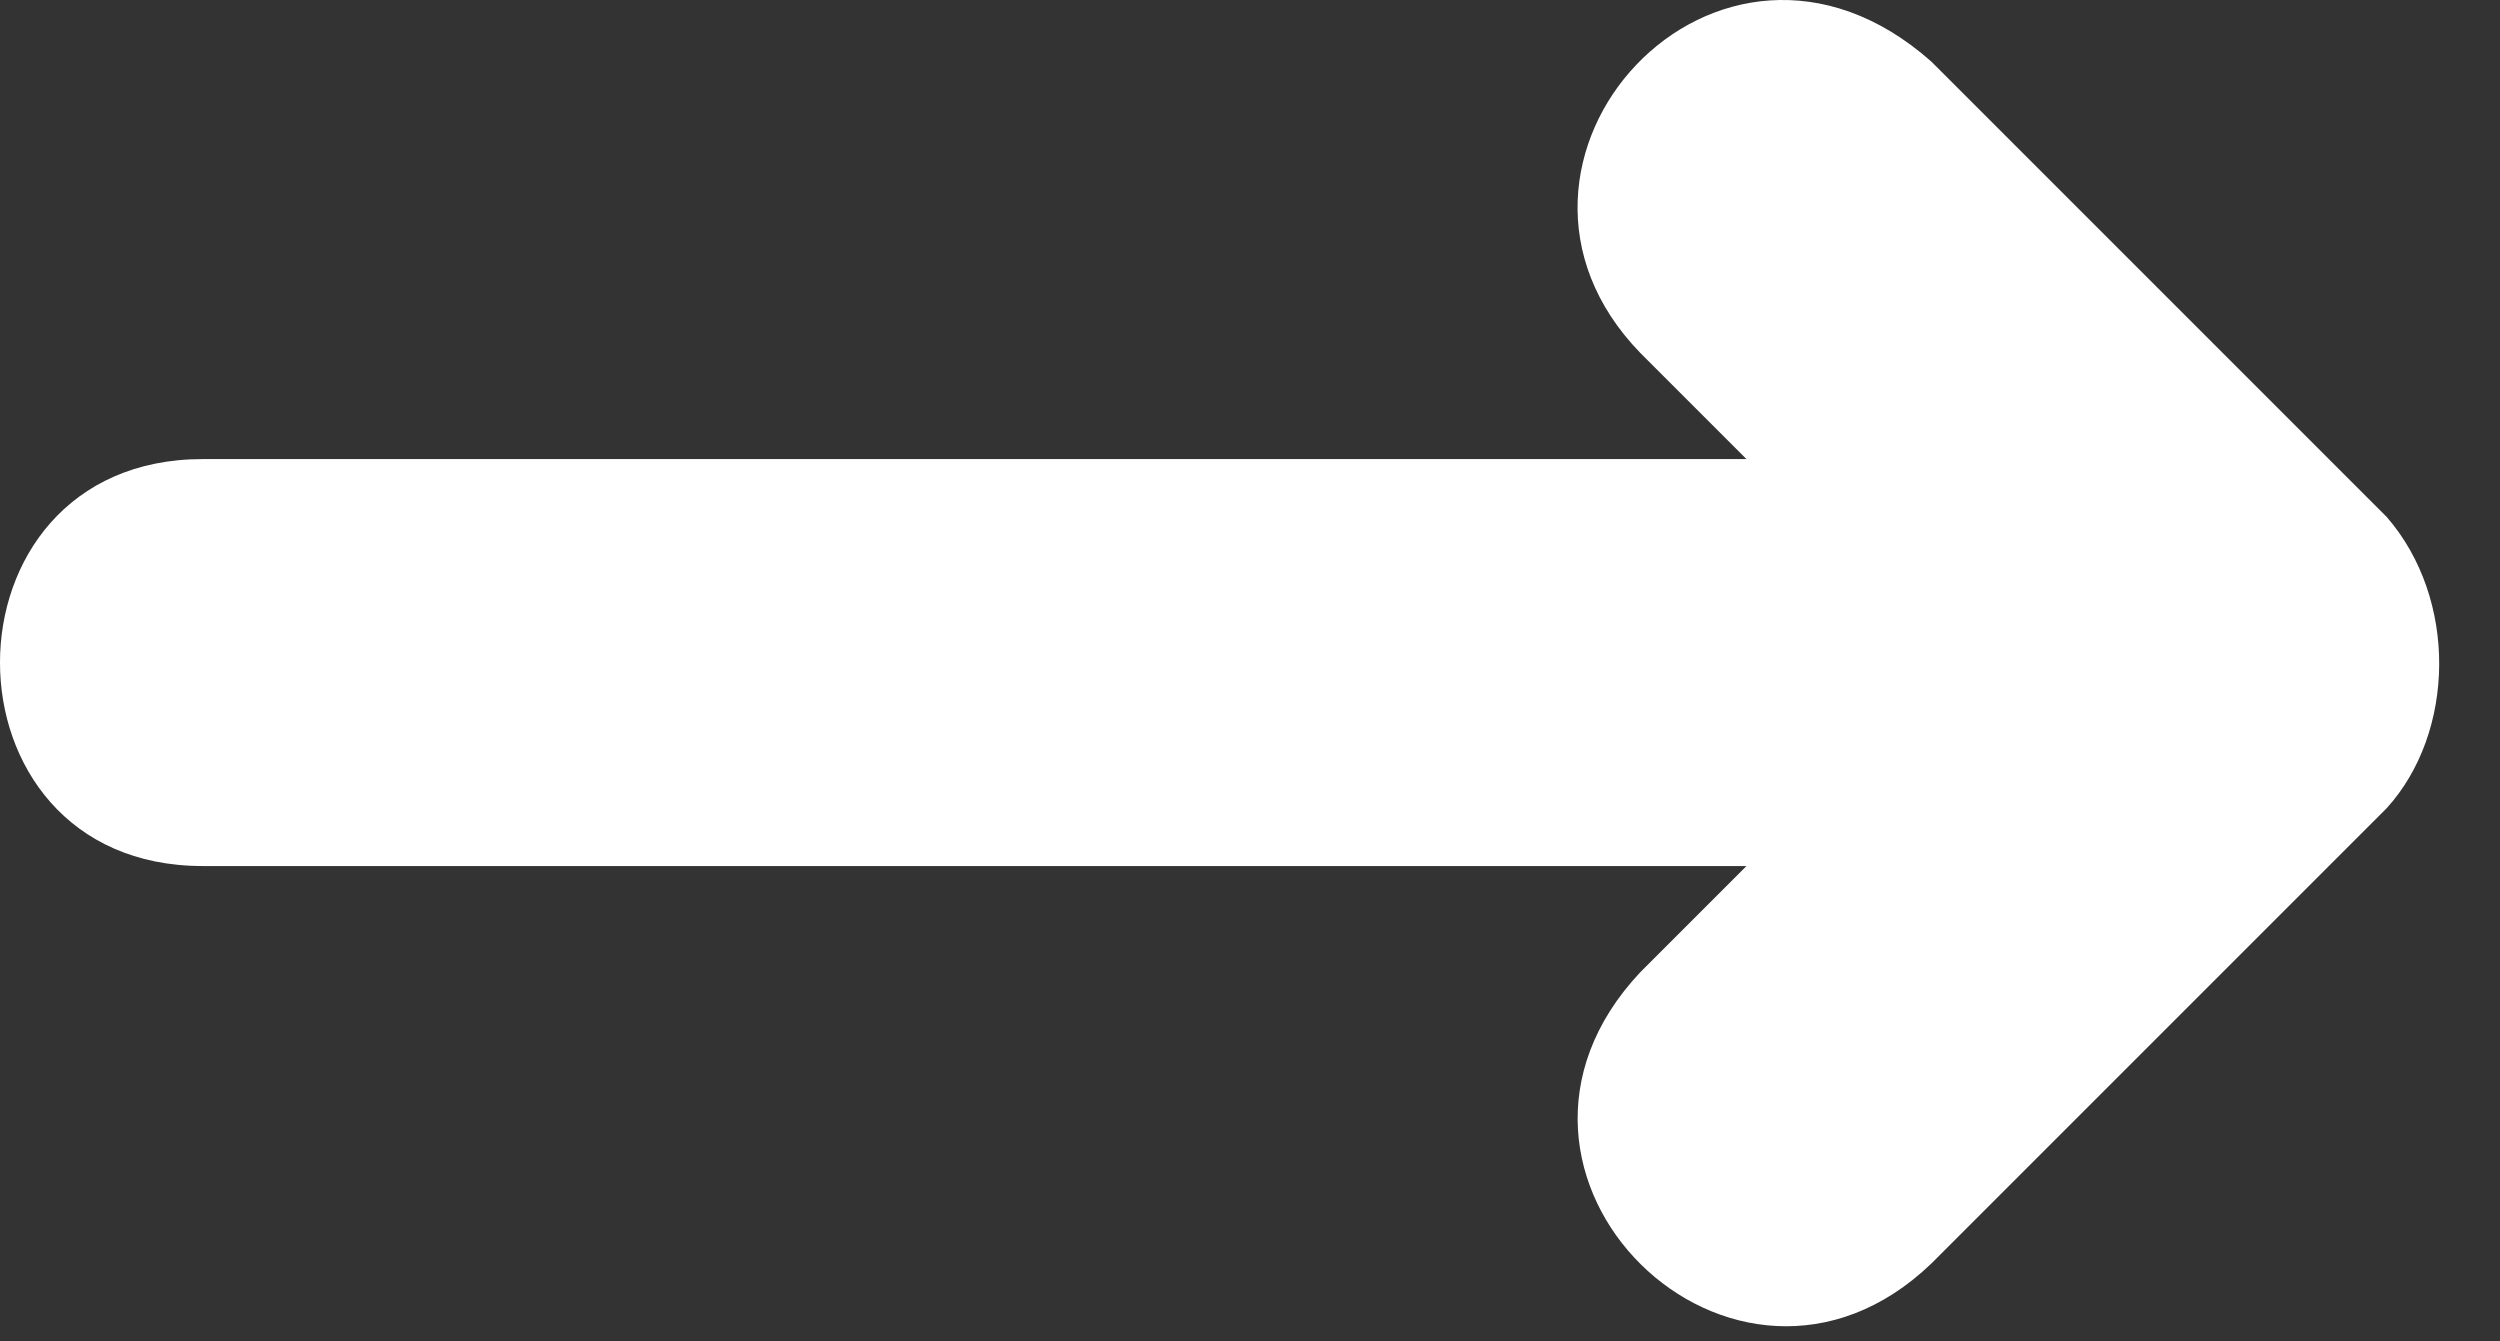 <svg width="41" height="22" viewBox="0 0 41 22" fill="none" xmlns="http://www.w3.org/2000/svg">
<rect x="0" y="0" width="41" height="22" fill="#333333" stroke="none"/>
<path d="M31.676 20.72L39.142 13.254C40.269 12.013 40.31 9.823 39.142 8.478L31.676 1.012C28.173 -2.096 23.866 2.659 26.901 5.788L28.642 7.529H3.324C-1.108 7.529 -1.108 14.203 3.324 14.203H28.642L26.901 15.944C23.783 19.26 28.454 23.817 31.676 20.72Z" fill="white"/>
</svg>

